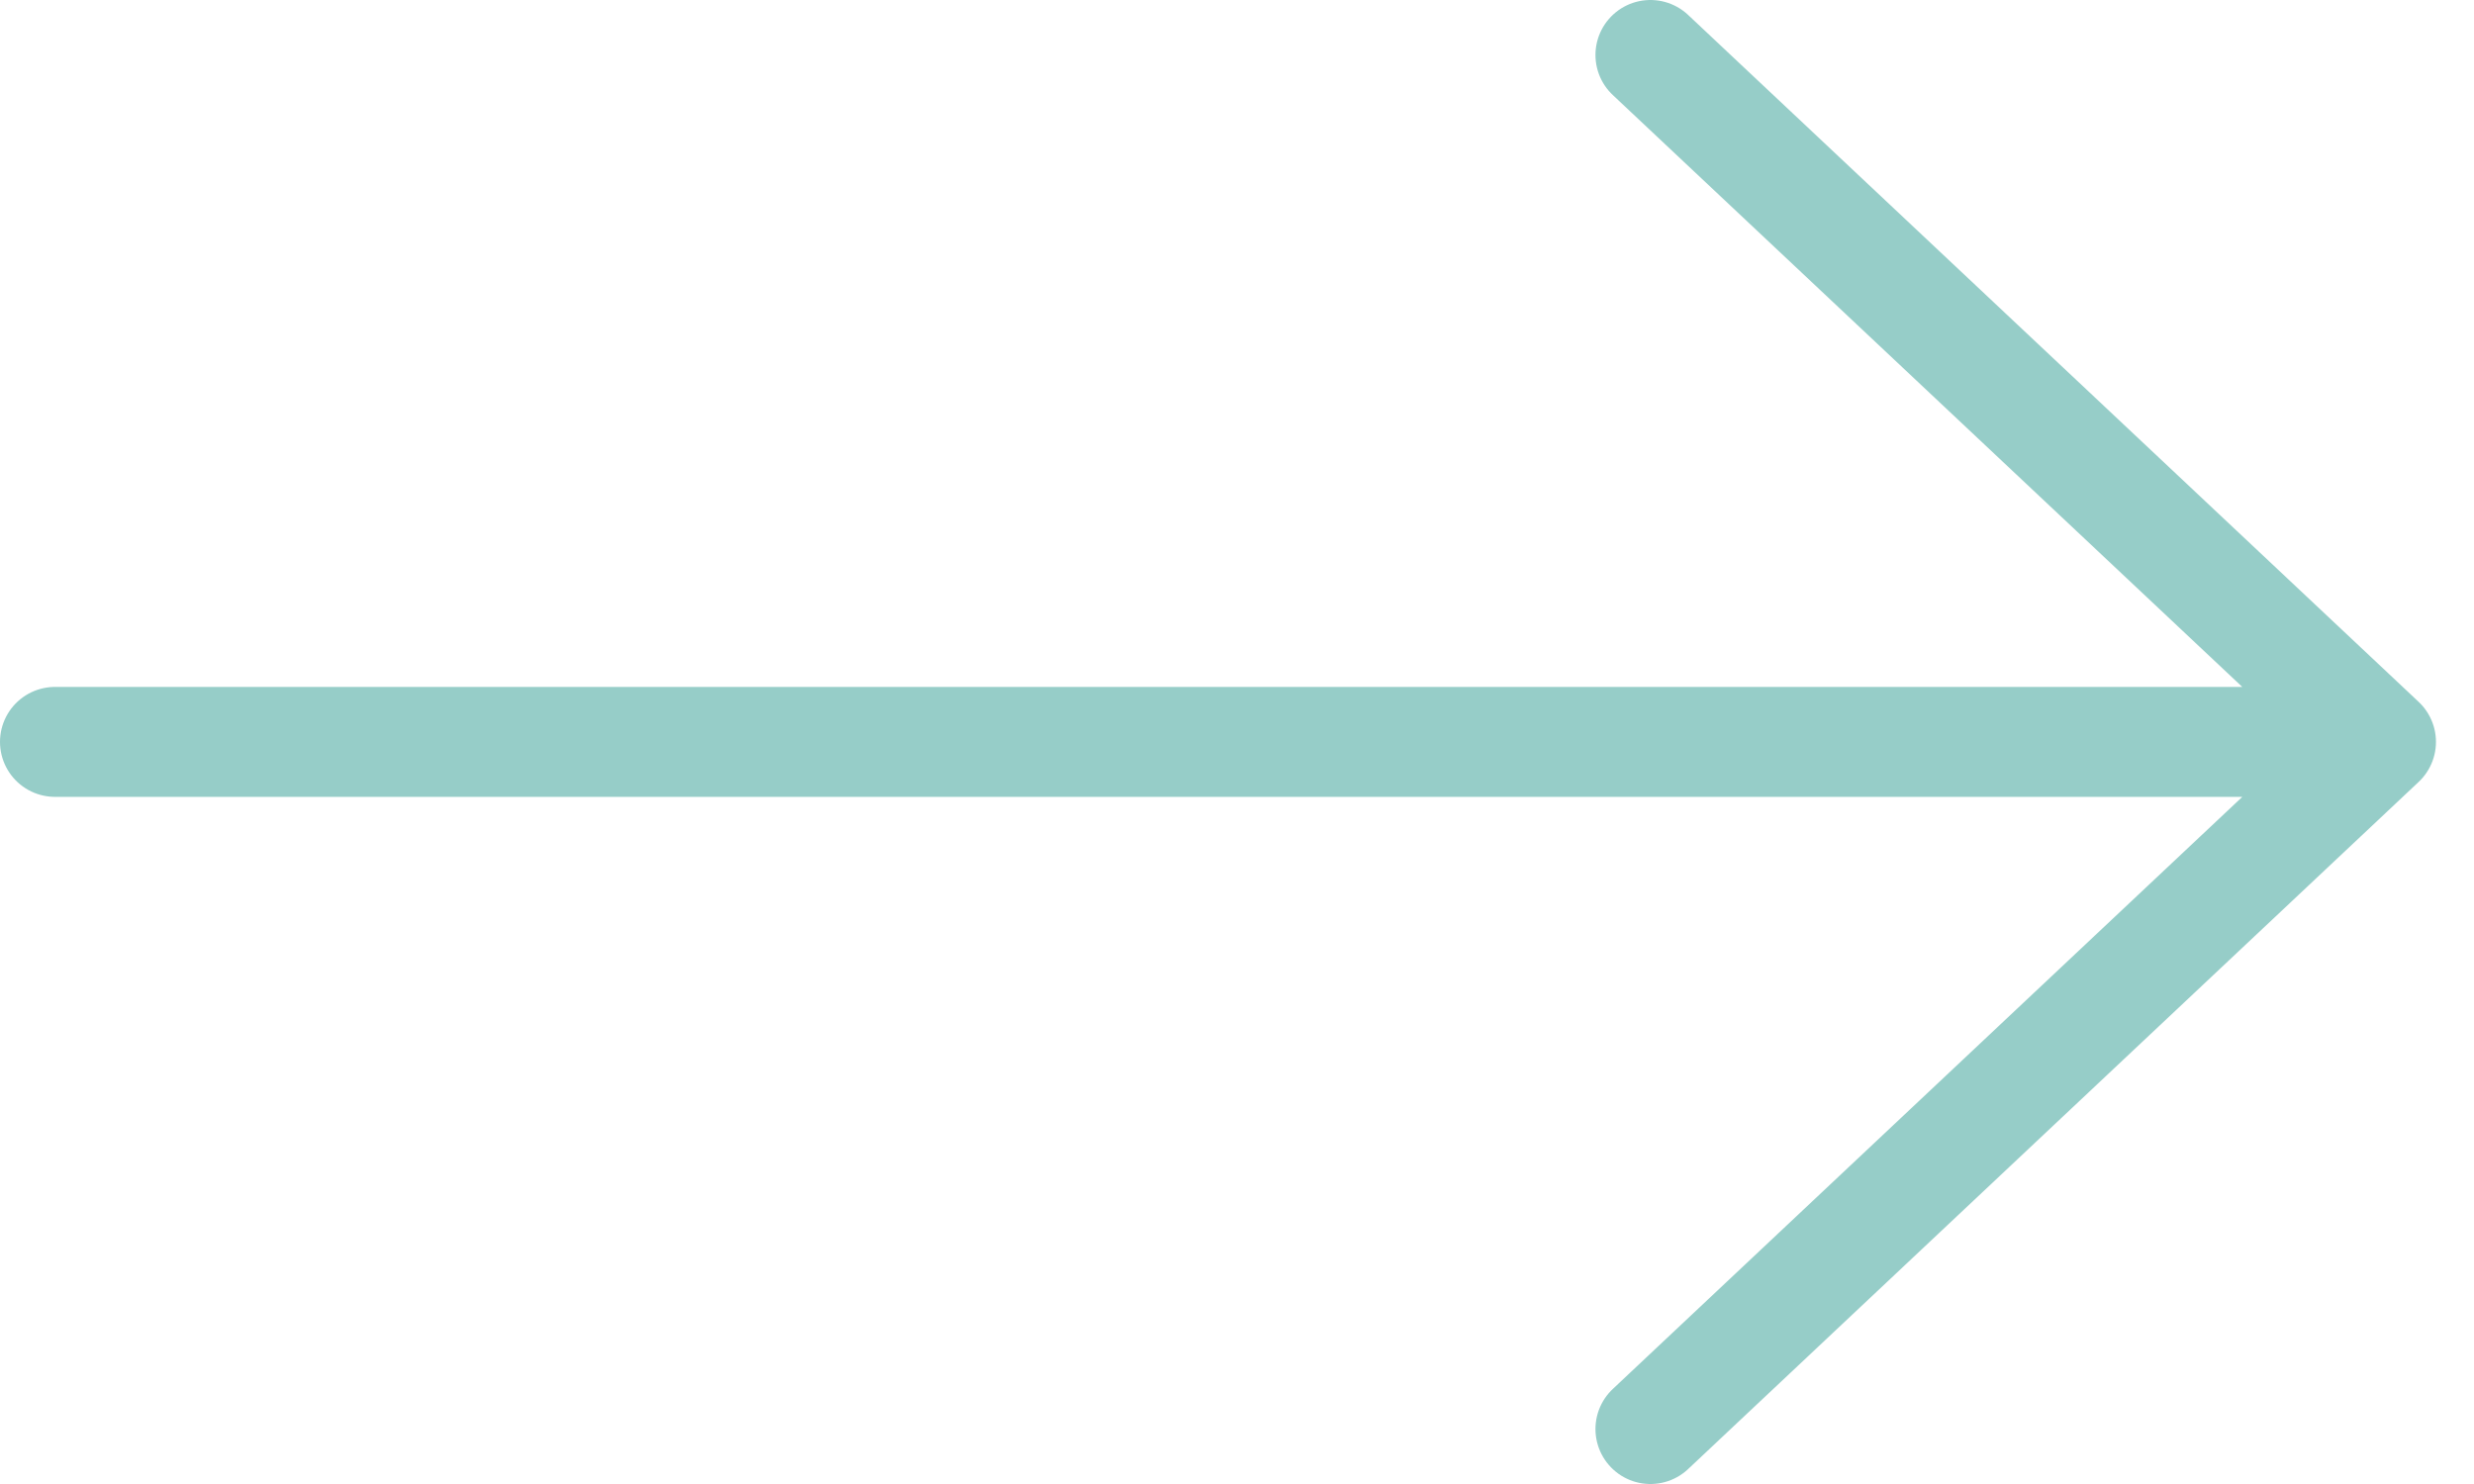 <svg width="45" height="27" viewBox="0 0 45 27" fill="none" xmlns="http://www.w3.org/2000/svg">
<path d="M1 13.498H43.308M43.308 13.498L30.02 1M43.308 13.498L30.02 26" stroke="#96CDC8" stroke-width="2" stroke-linecap="round" stroke-linejoin="round"/>
</svg>
